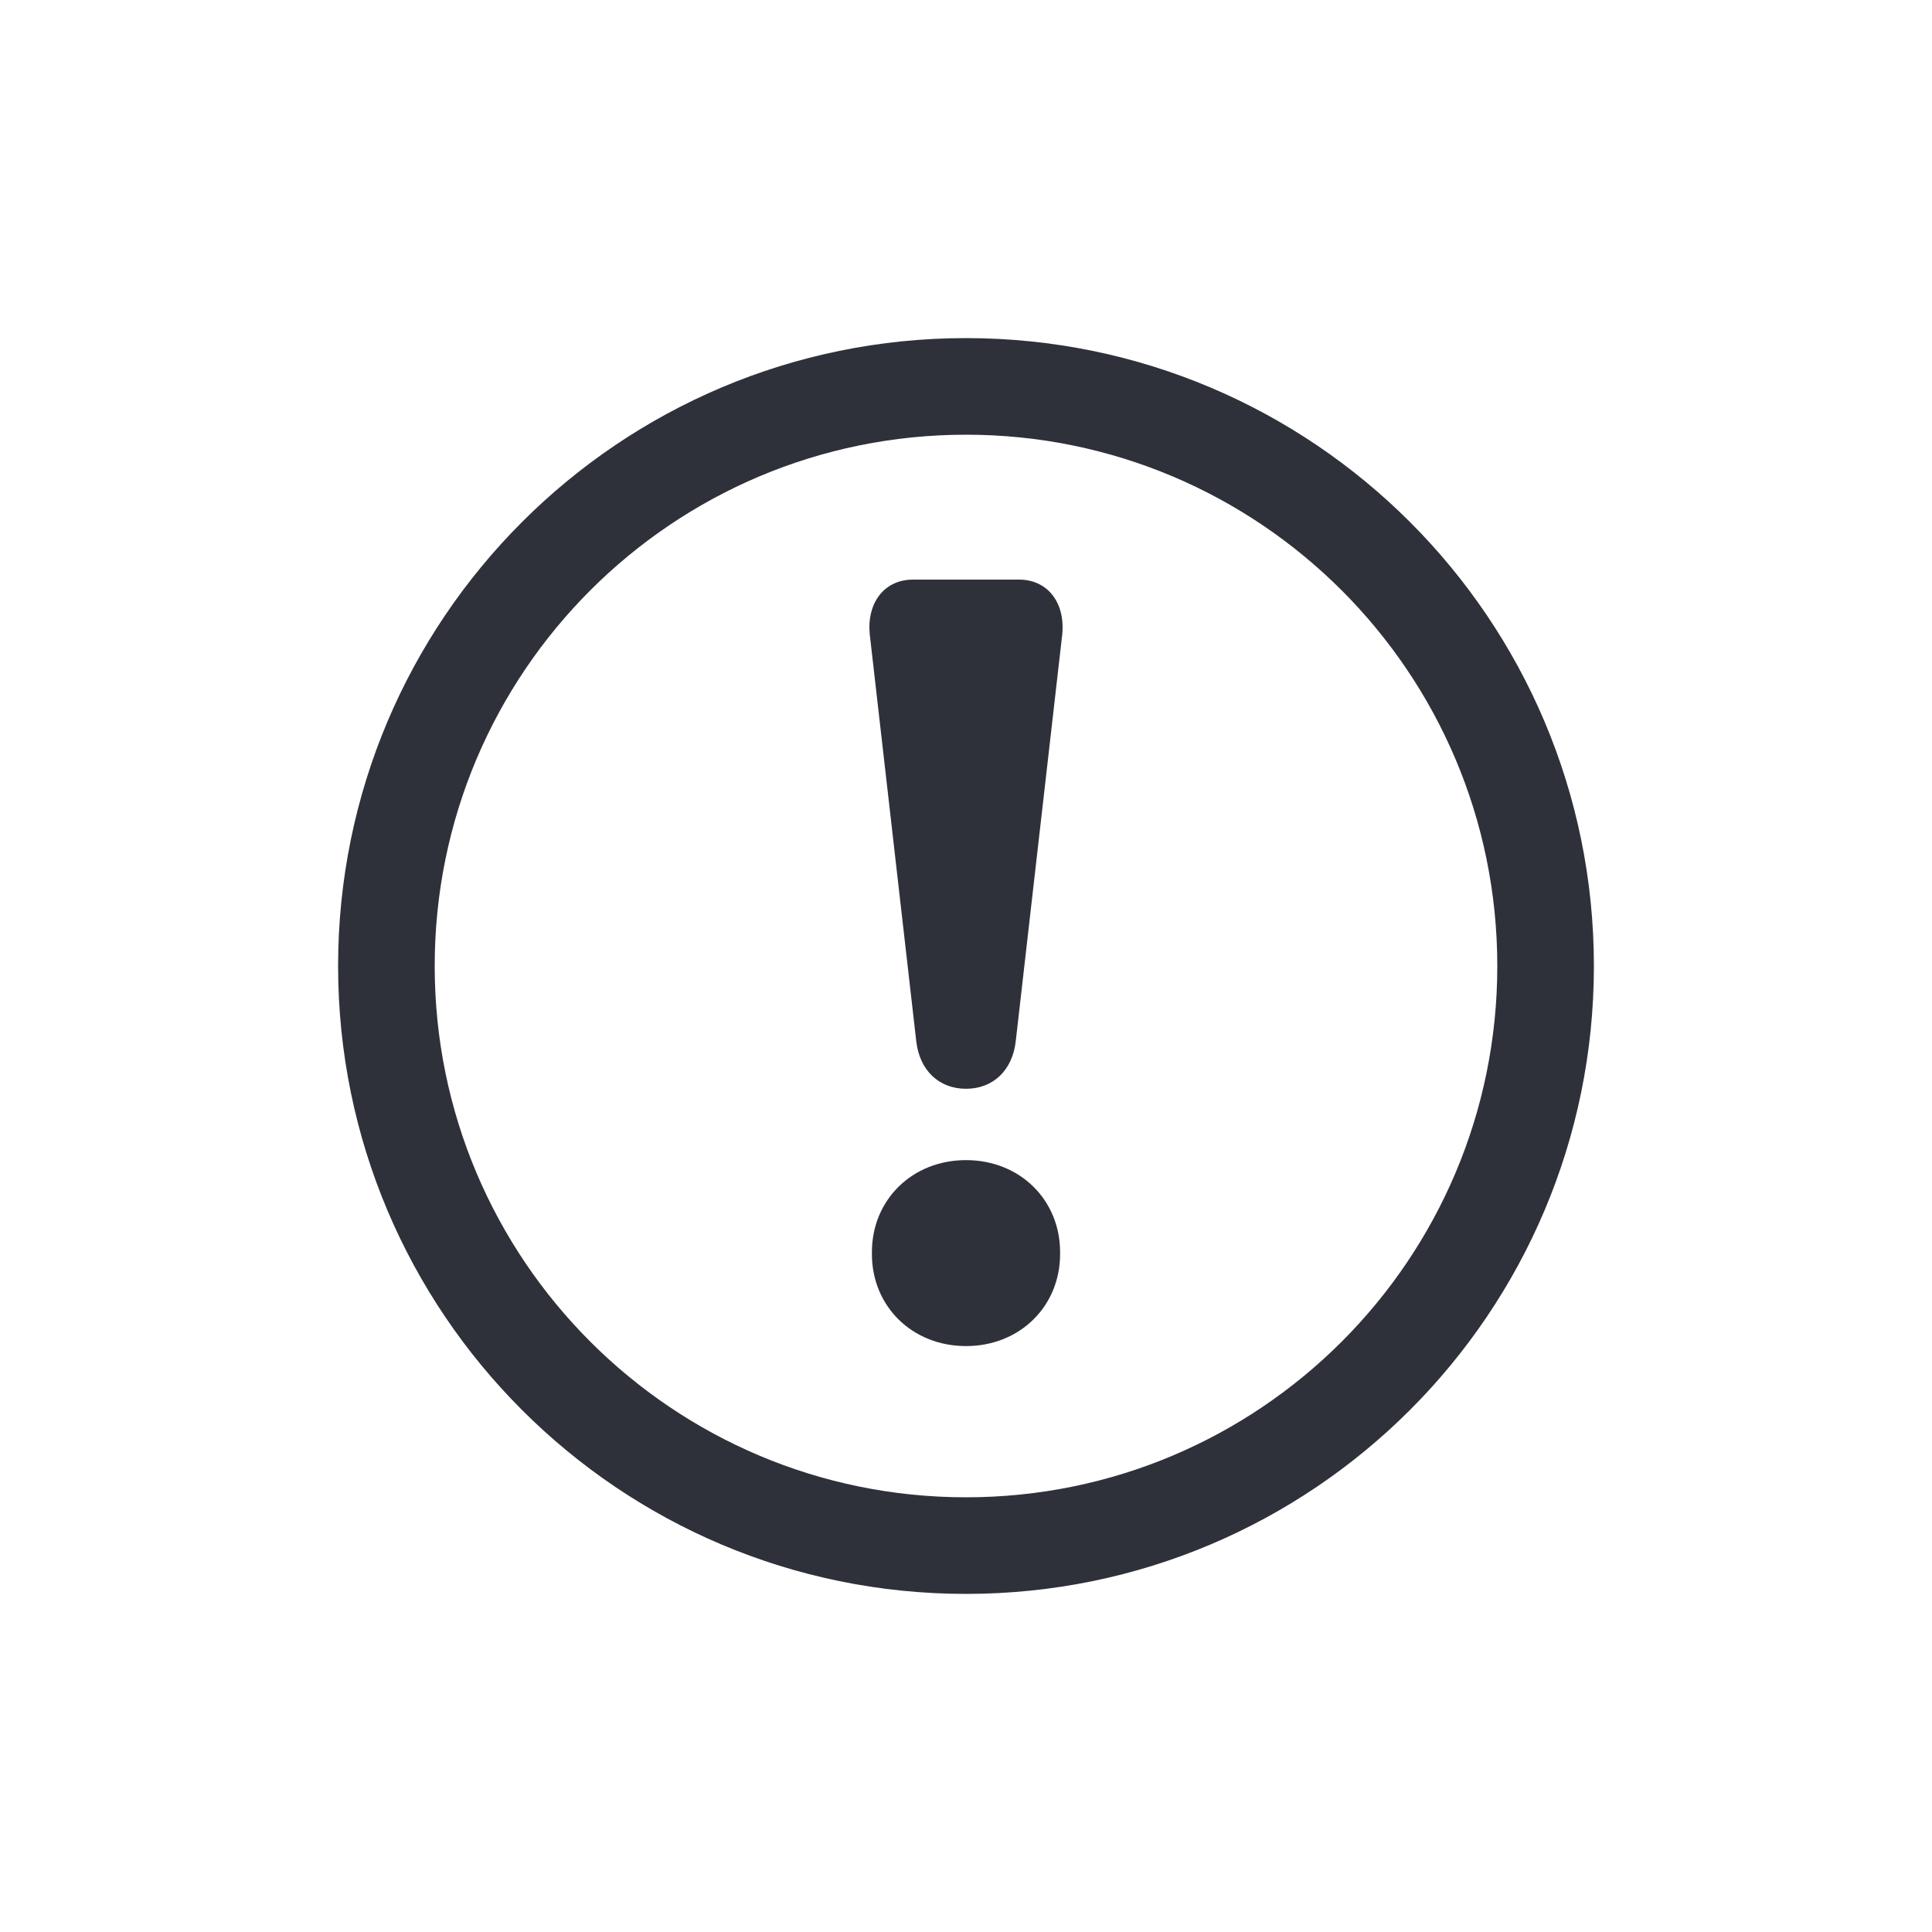 <?xml version="1.0" encoding="UTF-8"?>
<svg width="40px" height="40px" viewBox="0 0 40 40" version="1.1" xmlns="http://www.w3.org/2000/svg" xmlns:xlink="http://www.w3.org/1999/xlink">
    <!-- Generator: Sketch 59.1 (86144) - https://sketch.com -->
    <title>Vector Files/40x40/Flattened/States/Alert</title>
    <desc>Created with Sketch.</desc>
    <g id="40x40/Flattened/States/Alert" stroke="none" stroke-width="1" fill="none" fill-rule="evenodd">
        <path d="M31,20 C31,13.926 26.074,9 20,9 C13.925,9 9,13.925 9,20 C9,26.075 13.925,31 20,31 C26.075,31 31,26.075 31,20 Z M33,20 C33,27.179 27.179,33 20,33 C12.82,33 7,27.18 7,20 C7,12.821 12.821,7 20,7 C27.179,7 33,12.821 33,20 Z M20,24.019 C21.119,24.019 21.948,24.847 21.948,25.922 L21.948,25.966 C21.948,27.04 21.119,27.869 20,27.869 C18.881,27.869 18.052,27.04 18.052,25.966 L18.052,25.922 C18.052,24.847 18.881,24.019 20,24.019 Z M18.008,13.14 C17.941,12.492 18.3,12 18.903,12 L21.098,12 C21.7,12 22.059,12.492 21.992,13.14 L21.03,21.556 C20.962,22.161 20.56,22.542 20,22.542 C19.44,22.542 19.038,22.161 18.97,21.556 L18.008,13.14 Z" id="Alert" fill="#2F313A" fill-rule="nonzero"></path>
    </g>
</svg>